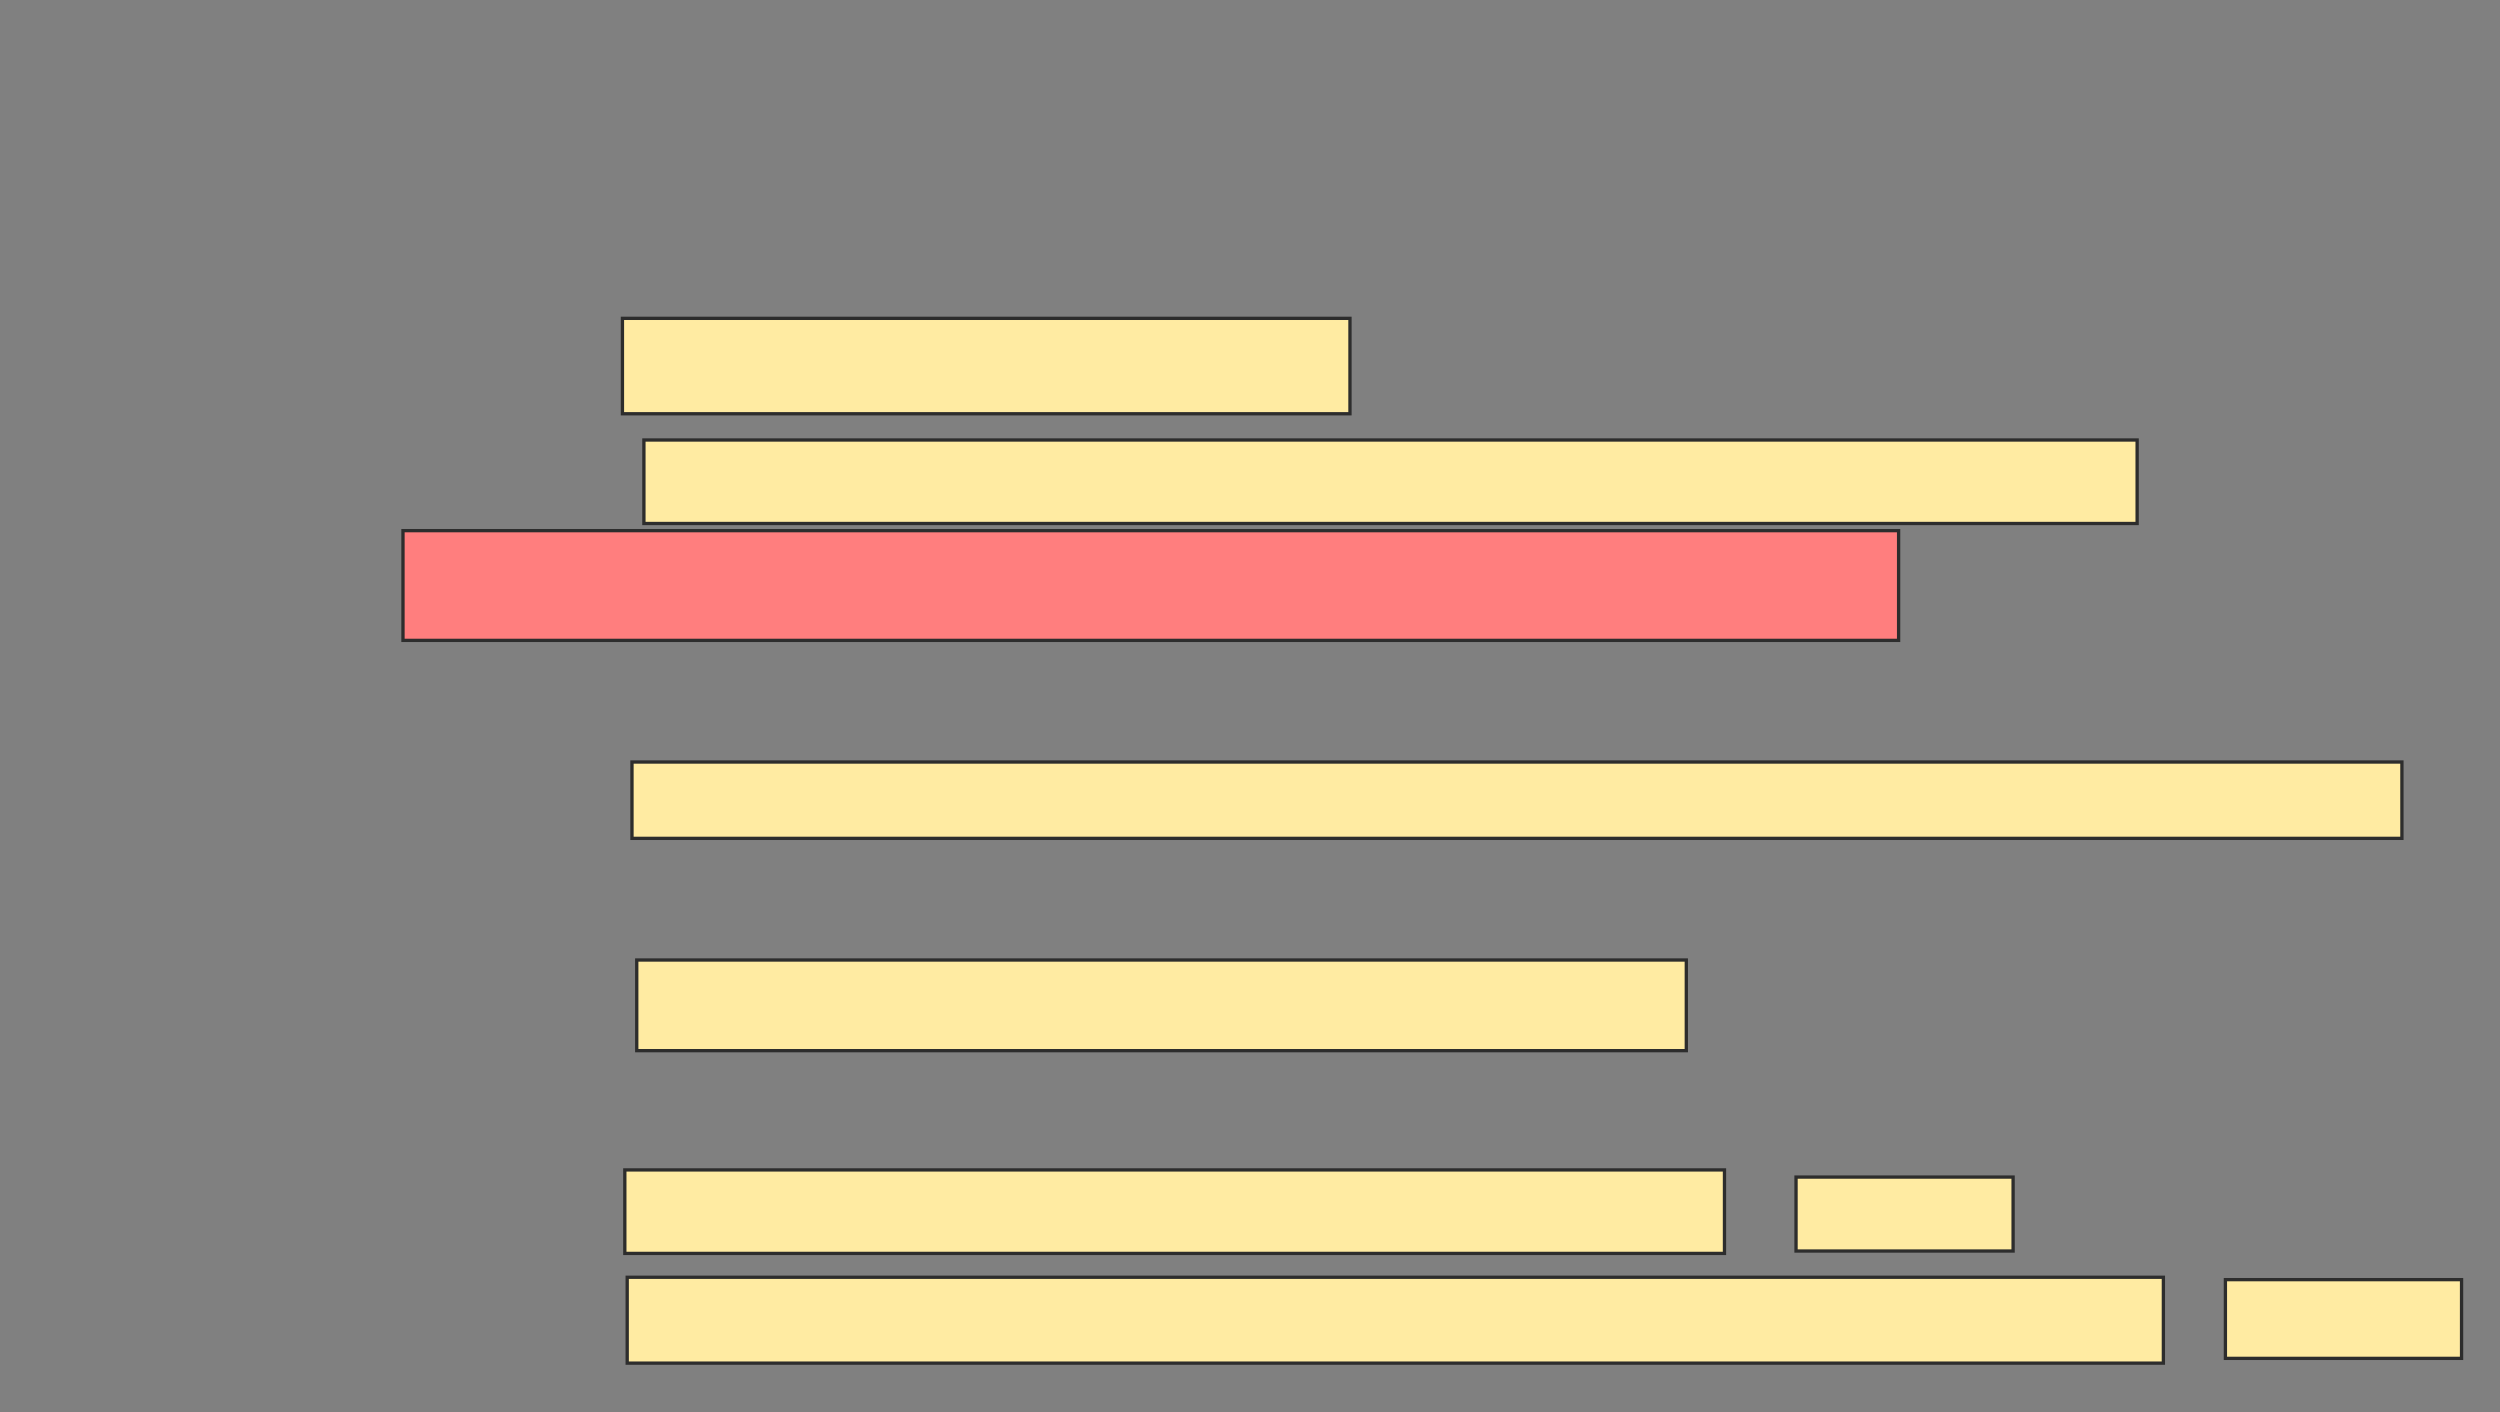 <svg xmlns="http://www.w3.org/2000/svg" width="754" height="426">
 <rect width="100%" height="100%" fill="#808080" stroke="none"/>
 <!-- Created with Image Occlusion Enhanced -->
 <g>
  <title>Labels</title>
 </g>
 <g>
  <title>Masks</title>
  <rect id="2d94a21b15574d5d9dc122a64892f5e0-ao-1" height="33.094" width="451.079" y="160.043" x="121.54" stroke="#2D2D2D" fill="#FF7E7E" class="qshape"/>
  <g id="2d94a21b15574d5d9dc122a64892f5e0-ao-2">
   <rect height="28.777" width="219.424" y="96.014" x="187.727" stroke="#2D2D2D" fill="#FFEBA2"/>
   <rect height="25.18" width="450.36" y="132.705" x="194.201" stroke="#2D2D2D" fill="#FFEBA2"/>
  </g>
  <g id="2d94a21b15574d5d9dc122a64892f5e0-ao-3">
   <rect height="23.022" width="533.813" y="229.827" x="190.604" stroke="#2D2D2D" fill="#FFEBA2"/>
   <rect height="27.338" width="316.547" y="289.54" x="192.043" stroke="#2D2D2D" fill="#FFEBA2"/>
  </g>
  <g id="2d94a21b15574d5d9dc122a64892f5e0-ao-4">
   <rect height="25.18" width="331.655" y="352.849" x="188.446" stroke="#2D2D2D" fill="#FFEBA2"/>
   <rect height="22.302" width="65.468" y="355.007" x="541.683" stroke="#2D2D2D" fill="#FFEBA2"/>
   <rect height="25.899" width="463.309" y="385.223" x="189.165" stroke="#2D2D2D" fill="#FFEBA2"/>
   <rect stroke="#2D2D2D" height="23.741" width="71.223" y="385.942" x="671.18" fill="#FFEBA2"/>
  </g>
 </g>
</svg>